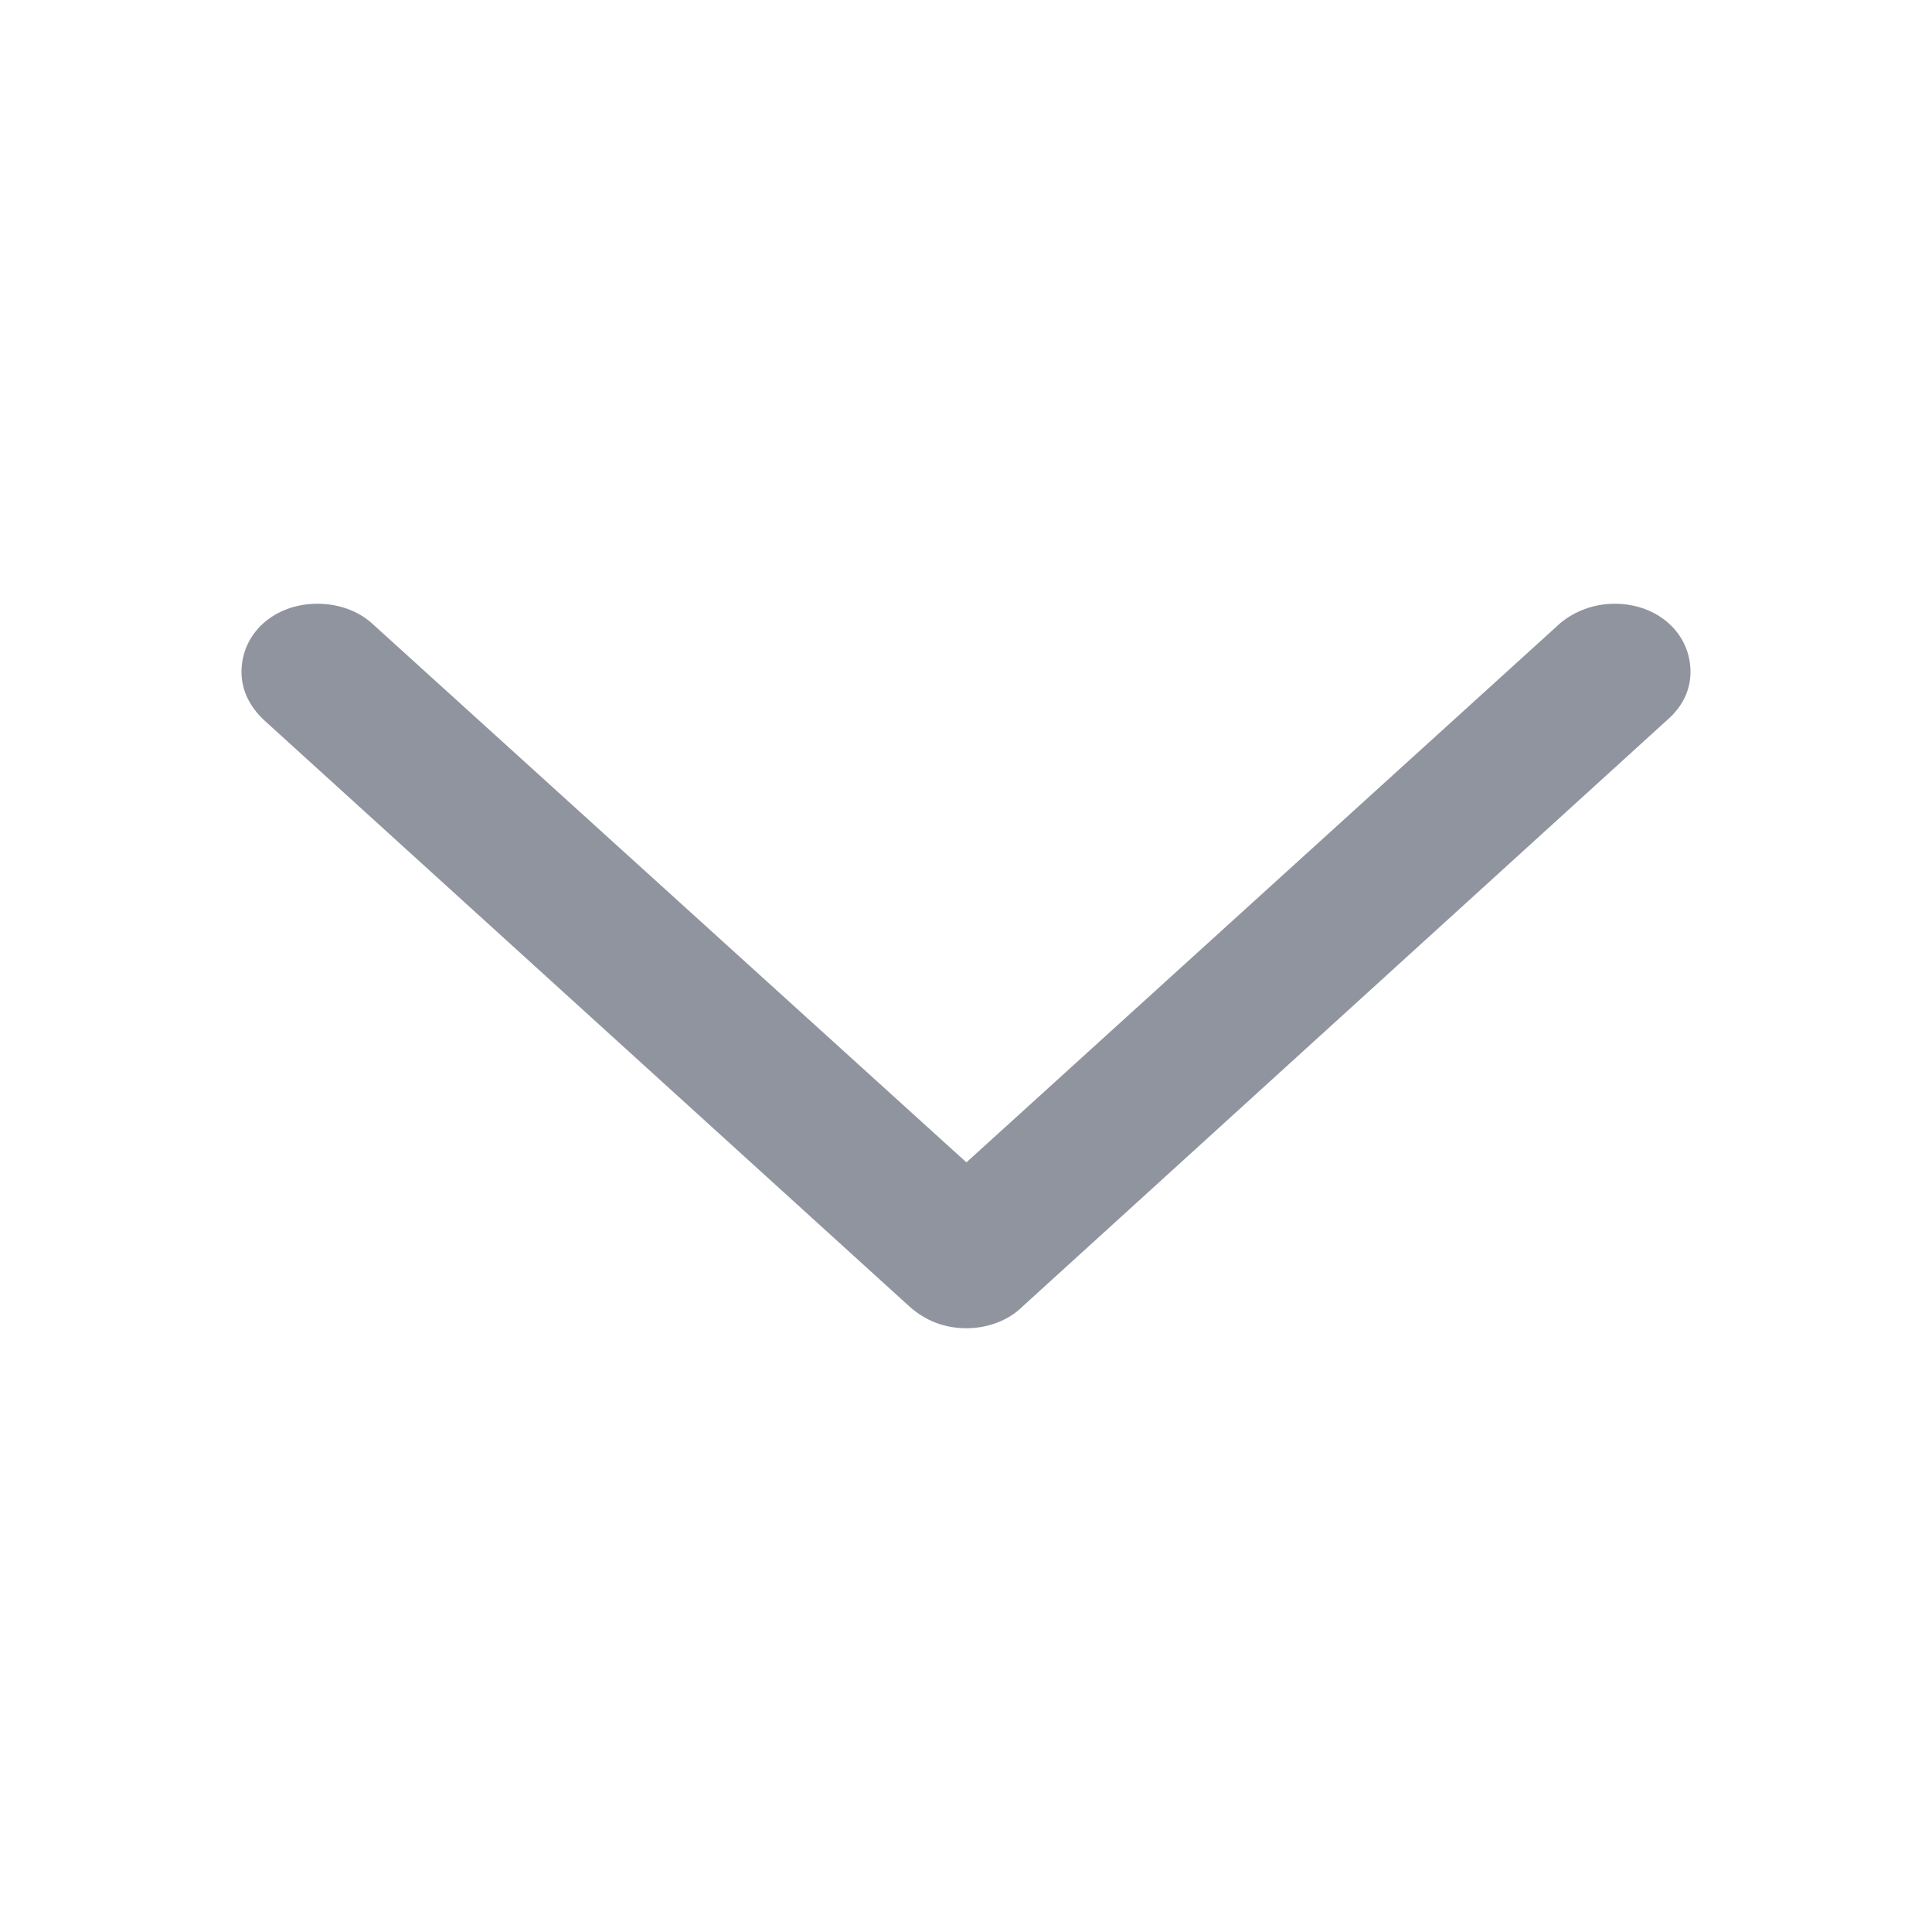 <svg width="14" height="14" viewBox="0 0 14 14" fill="none" xmlns="http://www.w3.org/2000/svg">
<path d="M7.003 9.625C7.154 9.625 7.305 9.571 7.408 9.469L12.087 5.212C12.19 5.121 12.25 5.003 12.25 4.869C12.25 4.59 12.014 4.375 11.7 4.375C11.549 4.375 11.41 4.429 11.307 4.515L7.003 8.423L2.693 4.515C2.596 4.429 2.457 4.375 2.3 4.375C1.986 4.375 1.75 4.59 1.75 4.869C1.75 5.003 1.81 5.121 1.913 5.218L6.592 9.469C6.707 9.571 6.846 9.625 7.003 9.625Z" fill="#90949E"/>
</svg>
